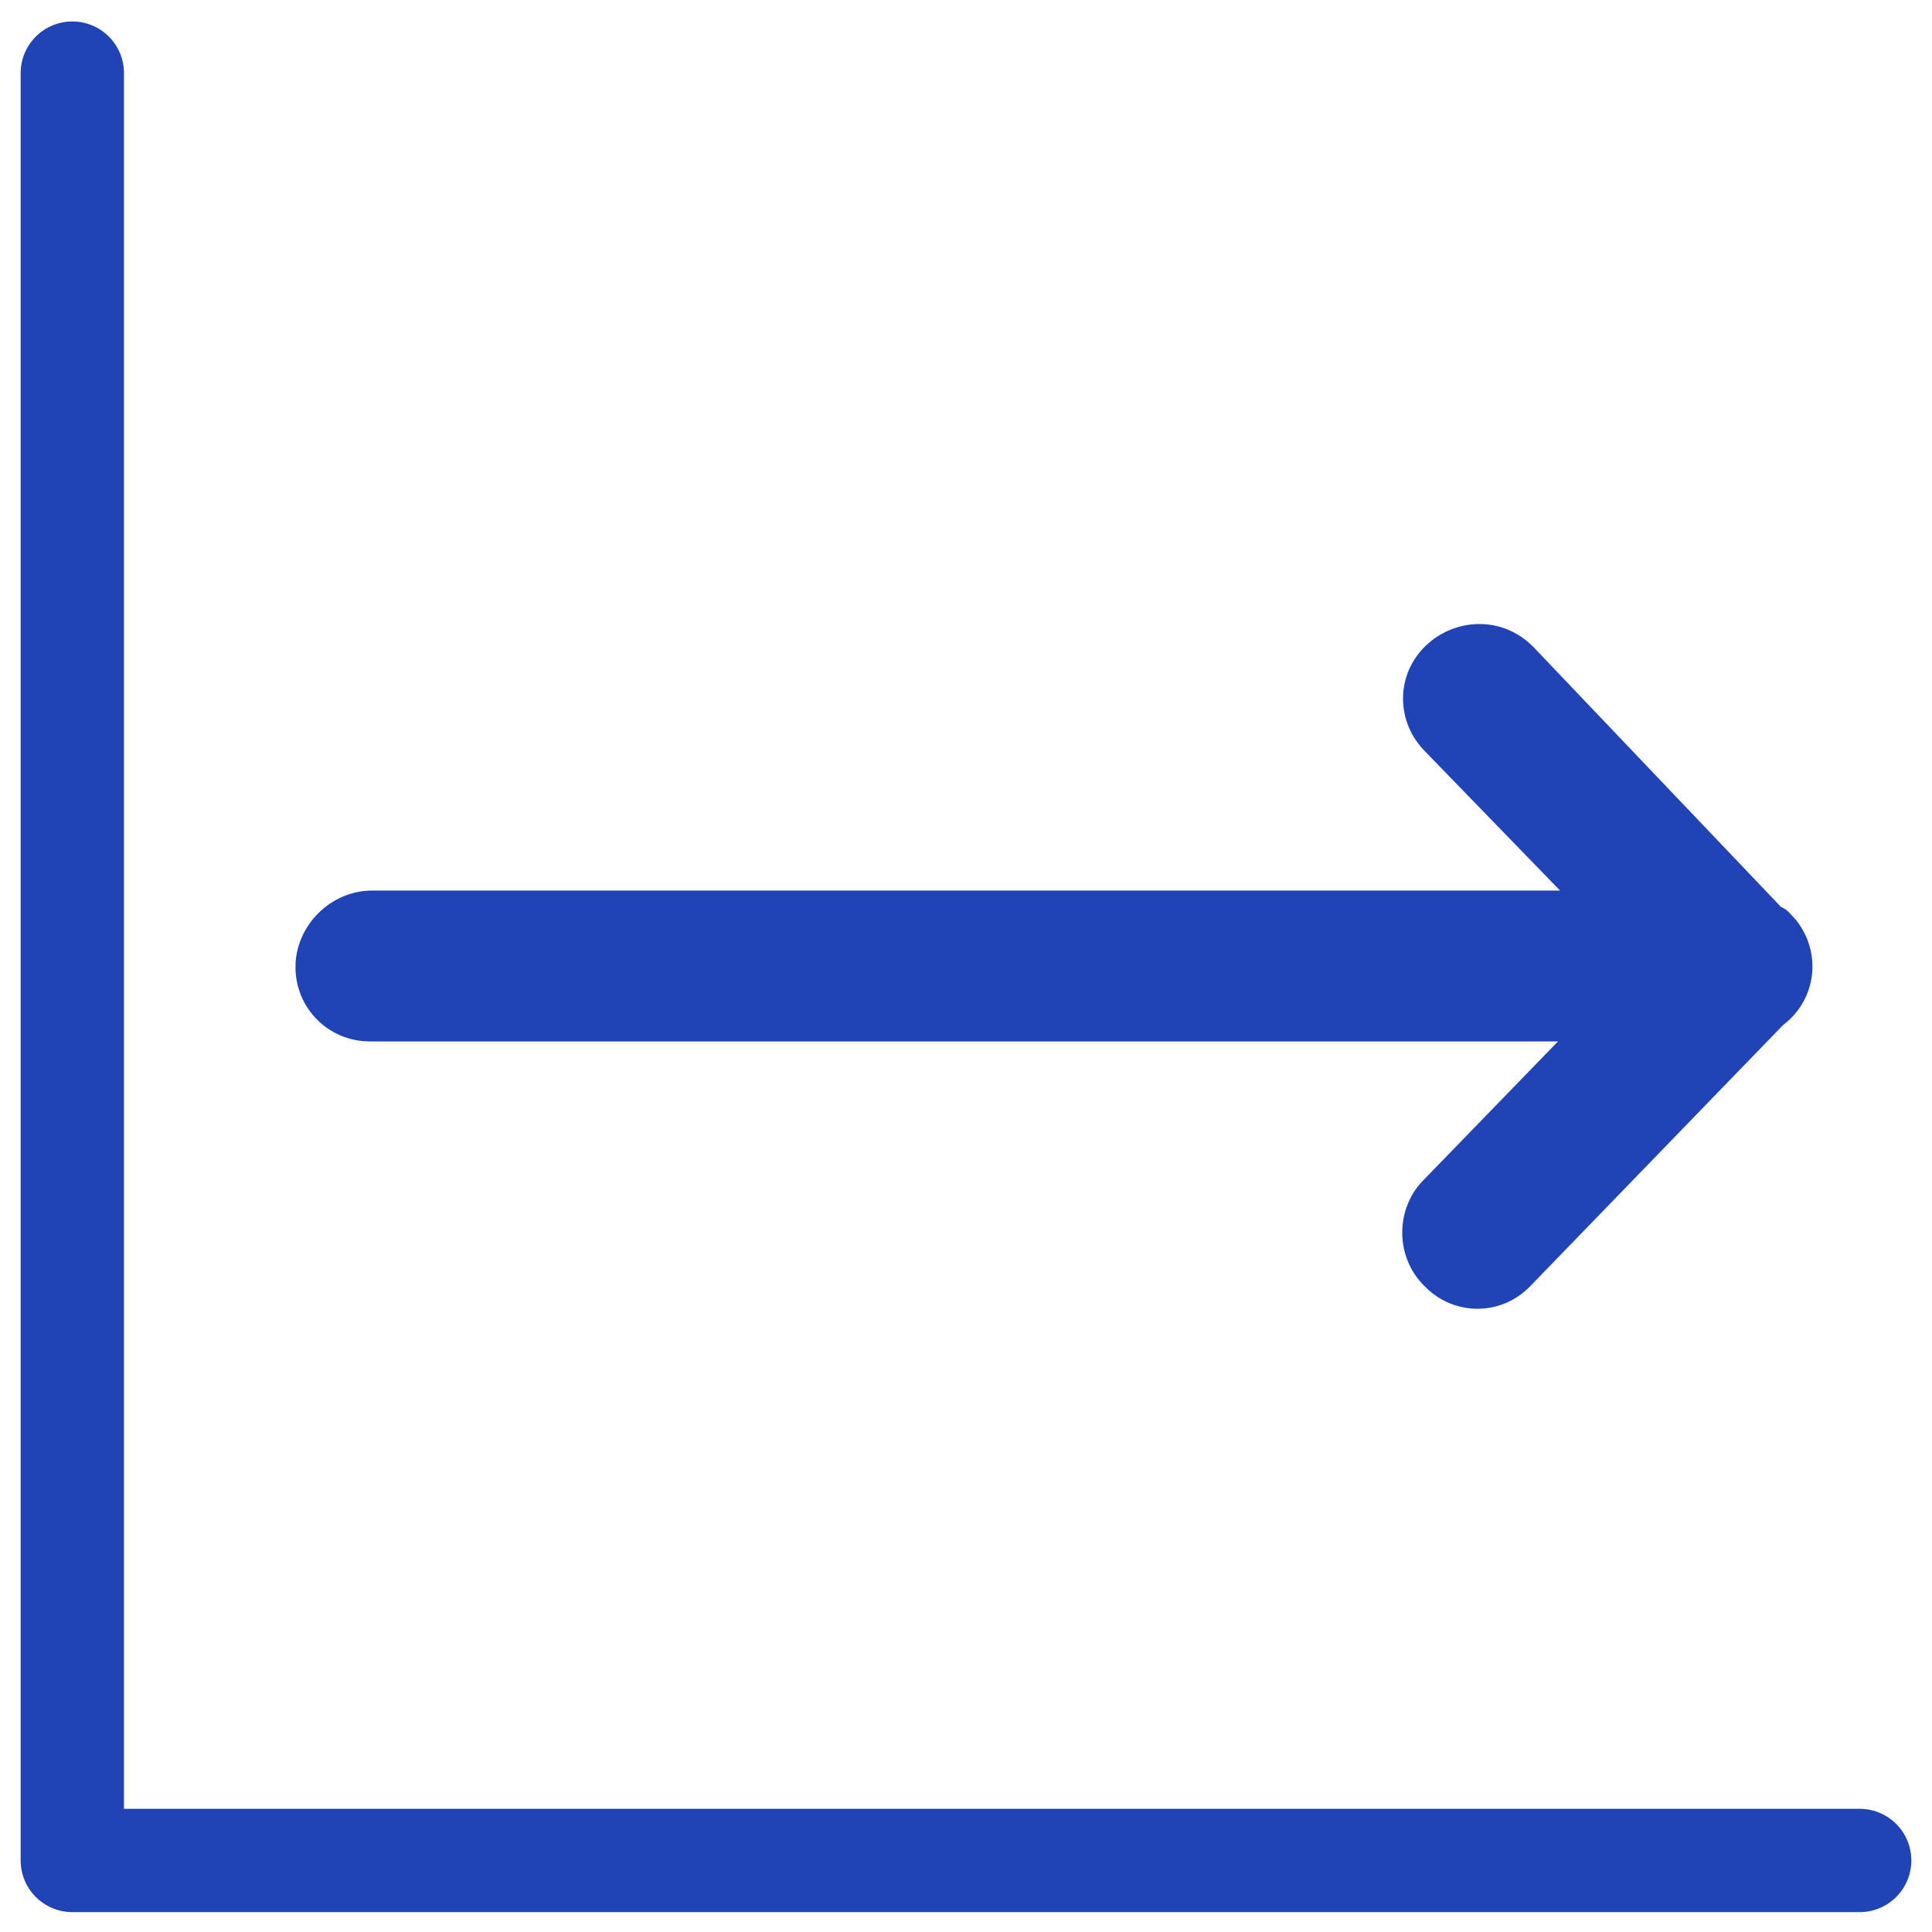 <?xml version="1.0" encoding="utf-8"?>
<!-- Generator: Adobe Illustrator 24.1.0, SVG Export Plug-In . SVG Version: 6.00 Build 0)  -->
<svg version="1.1" id="Layer_1" xmlns="http://www.w3.org/2000/svg" xmlns:xlink="http://www.w3.org/1999/xlink" x="0px" y="0px"
	 viewBox="0 0 93.5 93.5" style="enable-background:new 0 0 93.5 93.5;" xml:space="preserve">
<style type="text/css">
	.st0{fill:none;stroke:#2043B5;stroke-width:5;stroke-linecap:round;stroke-linejoin:round;}
	.st1{fill-rule:evenodd;clip-rule:evenodd;fill:#2043B5;}
	.st2{fill-rule:evenodd;clip-rule:evenodd;fill:#366DCE;}
	.st3{fill-rule:evenodd;clip-rule:evenodd;fill:#2845AE;}
	.st4{fill-rule:evenodd;clip-rule:evenodd;fill:#1B306D;}
	.st5{fill-rule:evenodd;clip-rule:evenodd;fill:#5493F7;}
	.st6{fill-rule:evenodd;clip-rule:evenodd;fill:#76A9F4;}
</style>
<g>
	<g transform="translate(0,-952.362)">
		<path class="st0" d="M3.5,955.9v86.5H90"/>
	</g>
	<path class="st1" d="M14.3,46.8L14.3,46.8c0,2,1.6,3.6,3.6,3.6c12.9,0,57.5,0,57.5,0l-6.5,6.7c-1.4,1.4-1.4,3.8,0.1,5.2
		c1.4,1.4,3.7,1.4,5.1-0.1l12.2-12.6c1.6-1.2,1.9-3.5,0.6-5.1c-0.2-0.2-0.4-0.5-0.7-0.6L74.2,31.3c-0.7-0.7-1.6-1.1-2.6-1.1
		c-2,0-3.7,1.6-3.7,3.6c0,1,0.4,1.9,1.1,2.6l6.5,6.7H18C16,43.1,14.3,44.8,14.3,46.8z"/>
</g>
<g>
	<path class="st2" d="M185.7,26.5c0-4-2.6-5.9-5.8-4.3l-28.4,14.2c-3.2,1.6-5.8,6.1-5.8,10.1v33.8c0,4,2.6,5.9,5.8,4.3l28.4-14.2
		c3.2-1.6,5.8-6.1,5.8-10.1V26.5L185.7,26.5z"/>
	<path class="st3" d="M147.6,84.7L147.6,84.7l-7-3.5l0,0c-1.3-0.7-2.2-2.3-2.2-4.5V42.9c0-4,2.6-8.5,5.8-10.1l28.4-14.2
		c1.4-0.7,2.6-0.7,3.6-0.2l0,0l7.3,3.7l0,0c-1-0.5-2.3-0.5-3.7,0.2l-28.4,14.2c-3.2,1.6-5.8,6.1-5.8,10.1v33.8
		C145.7,82.5,146.5,84,147.6,84.7L147.6,84.7z"/>
	<path class="st4" d="M182.1,21.6c2.1,0,3.6,1.9,3.6,4.9v0.6l-20.4,39.4l-13.7-12.7l4.3-8.3l9.4,8.7L182.1,21.6L182.1,21.6z"/>
	<polygon class="st5" points="162.2,48.6 158.1,46.6 153.8,55 157.8,57 162.2,48.6 	"/>
	<polygon class="st5" points="167.5,67.6 153.8,55 157.8,57 171.6,69.6 167.5,67.6 	"/>
	<polygon class="st5" points="188,15.8 192.1,17.8 171.6,57.3 168.1,54.1 188,15.8 	"/>
	<polygon class="st6" points="171.6,57.3 192.1,17.8 196.4,21.8 171.6,69.6 157.8,57 162.2,48.6 171.6,57.3 	"/>
</g>
</svg>
